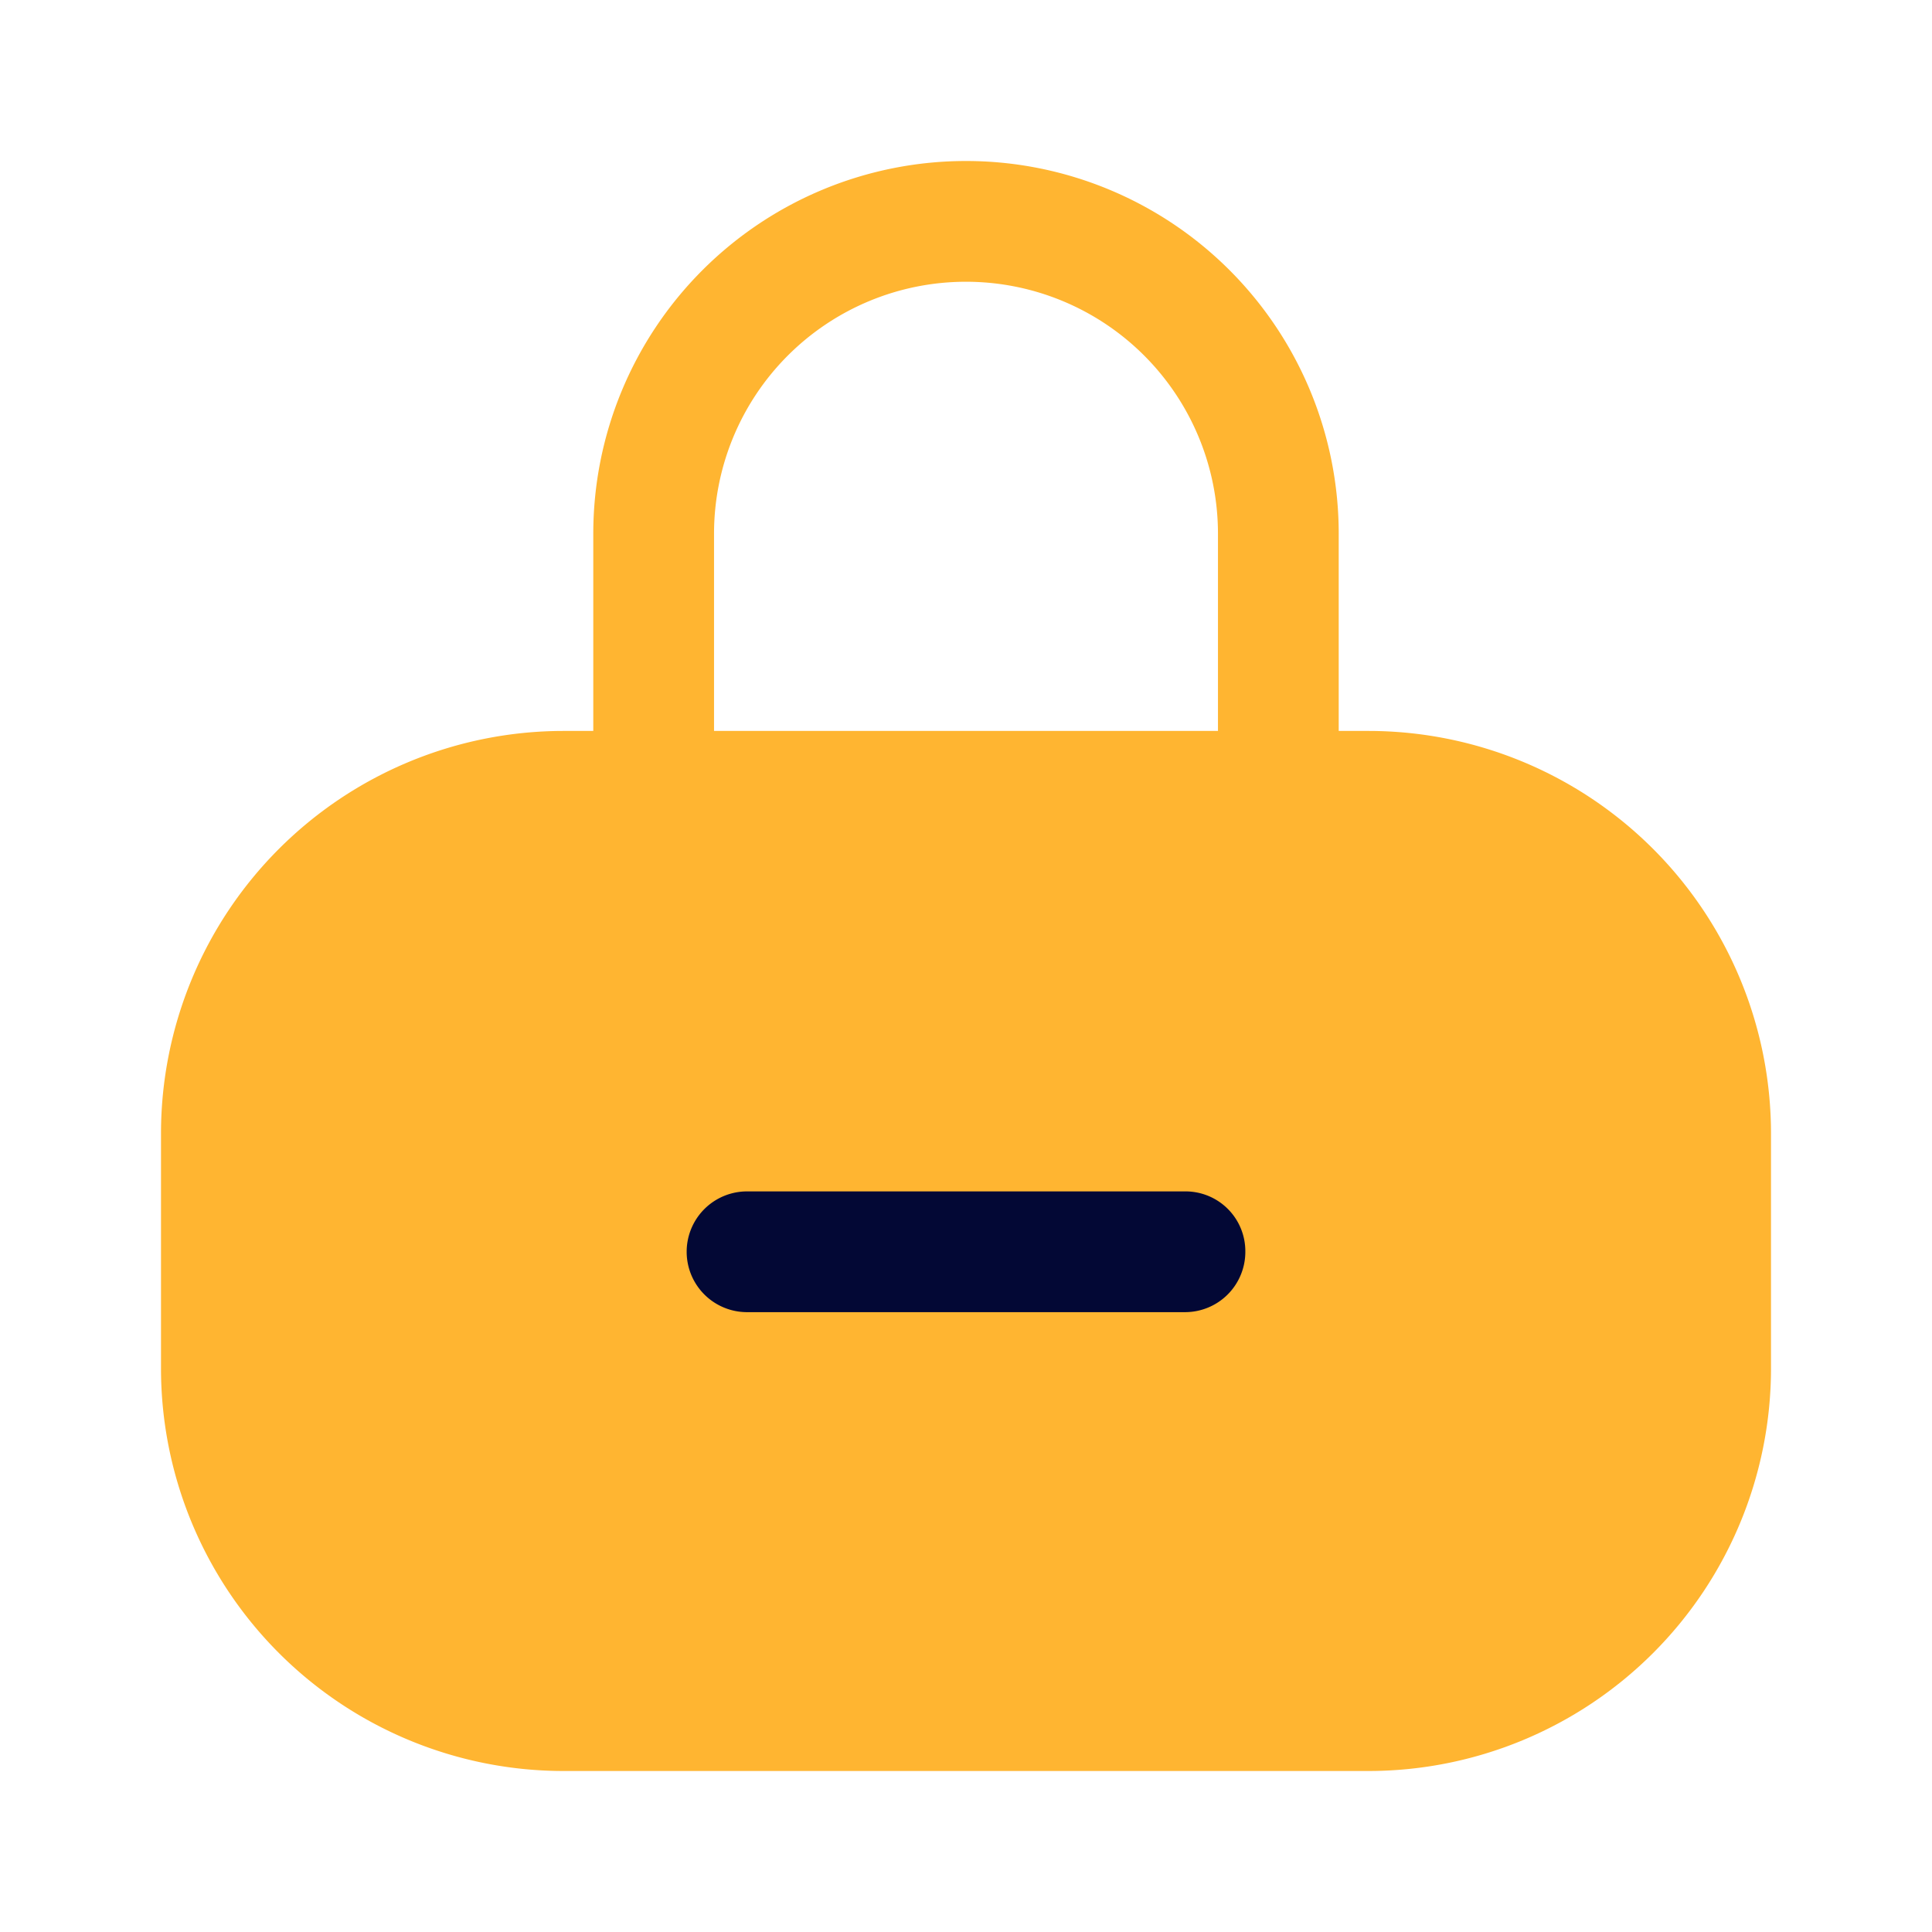 <svg xmlns="http://www.w3.org/2000/svg" viewBox="0 0 24 24" focusable="false">
  <path d="M17 9.08h-.37V6.63a4.63 4.63 0 00-9.26 0v2.45H7a5.002 5.002 0 00-5 5V17a5.002 5.002 0 005 5h10a5.002 5.002 0 005-5v-2.92a5.002 5.002 0 00-5-5zM8.87 6.63a3.13 3.13 0 016.26 0v2.45H8.87z" fill="#ffb531"/>
  <path d="M15.47 15.55a.749.749 0 01-.75.75H9.28a.75.75 0 010-1.5h5.44a.743.743 0 01.75.75z" fill="#030835"/>
</svg>
